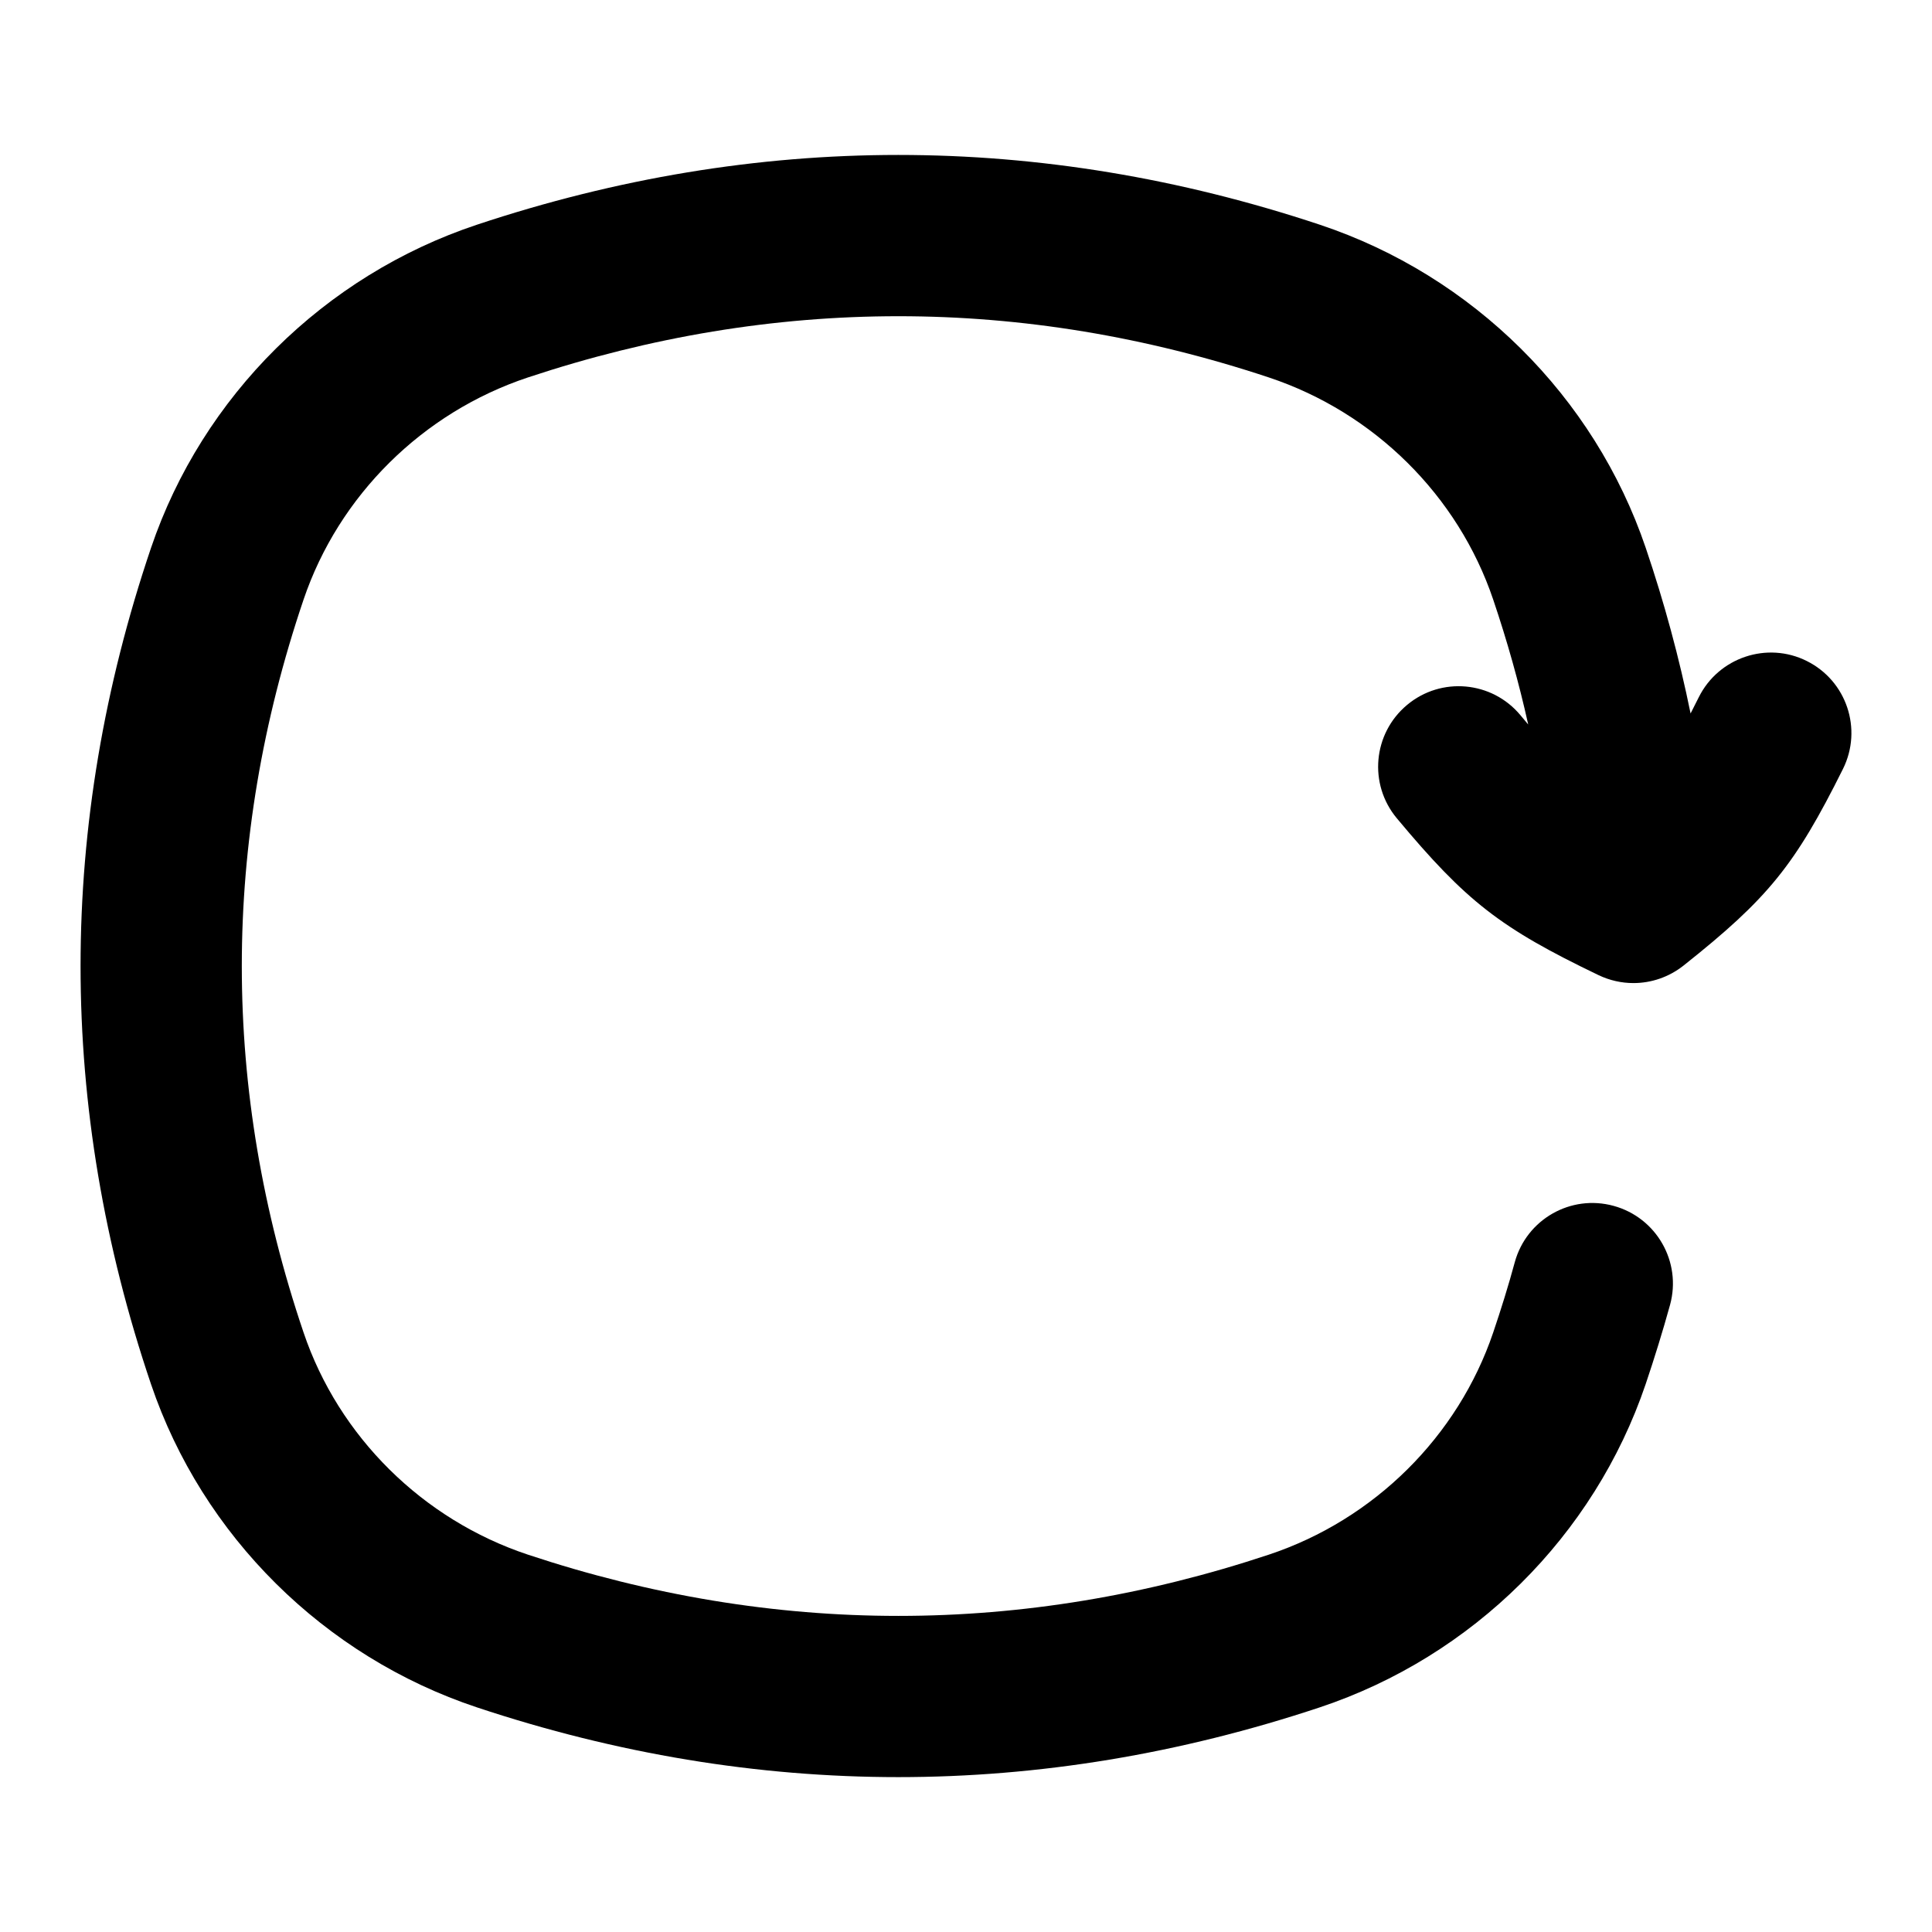 <?xml version="1.0" encoding="UTF-8"?>
<svg xmlns="http://www.w3.org/2000/svg" id="Layer_1" data-name="Layer 1" viewBox="0 0 24 24">
  <path d="M22.444,8.211c-.492-.246-1.095-.044-1.341,.45-.036,.072-.07,.139-.102,.202-.14-.688-.326-1.376-.557-2.057-.638-1.882-2.151-3.383-4.05-4.015-3.474-1.155-6.996-1.155-10.468,0-1.898,.631-3.412,2.132-4.05,4.015-1.167,3.447-1.167,6.942,0,10.389,.638,1.883,2.151,3.384,4.05,4.015,1.736,.577,3.485,.866,5.233,.866s3.498-.289,5.234-.866c1.898-.631,3.412-2.132,4.05-4.016,.111-.329,.212-.656,.303-.985,.146-.533-.168-1.083-.7-1.229-.533-.147-1.083,.167-1.229,.7-.079,.292-.17,.583-.268,.873-.438,1.292-1.479,2.324-2.786,2.759-3.054,1.015-6.15,1.015-9.206,0-1.307-.435-2.349-1.466-2.786-2.759-1.023-3.021-1.023-6.084,0-9.105,.438-1.293,1.479-2.324,2.786-2.759,3.054-1.014,6.15-1.015,9.206,0,1.307,.435,2.349,1.466,2.786,2.759,.174,.515,.32,1.033,.435,1.552-.031-.037-.064-.076-.097-.116-.353-.424-.984-.482-1.408-.127-.424,.354-.481,.984-.127,1.408,.862,1.033,1.283,1.361,2.505,1.948,.138,.066,.286,.099,.434,.099,.222,0,.441-.074,.622-.217,1.053-.836,1.386-1.248,1.981-2.443,.246-.495,.045-1.095-.45-1.341Z"/>
</svg>

